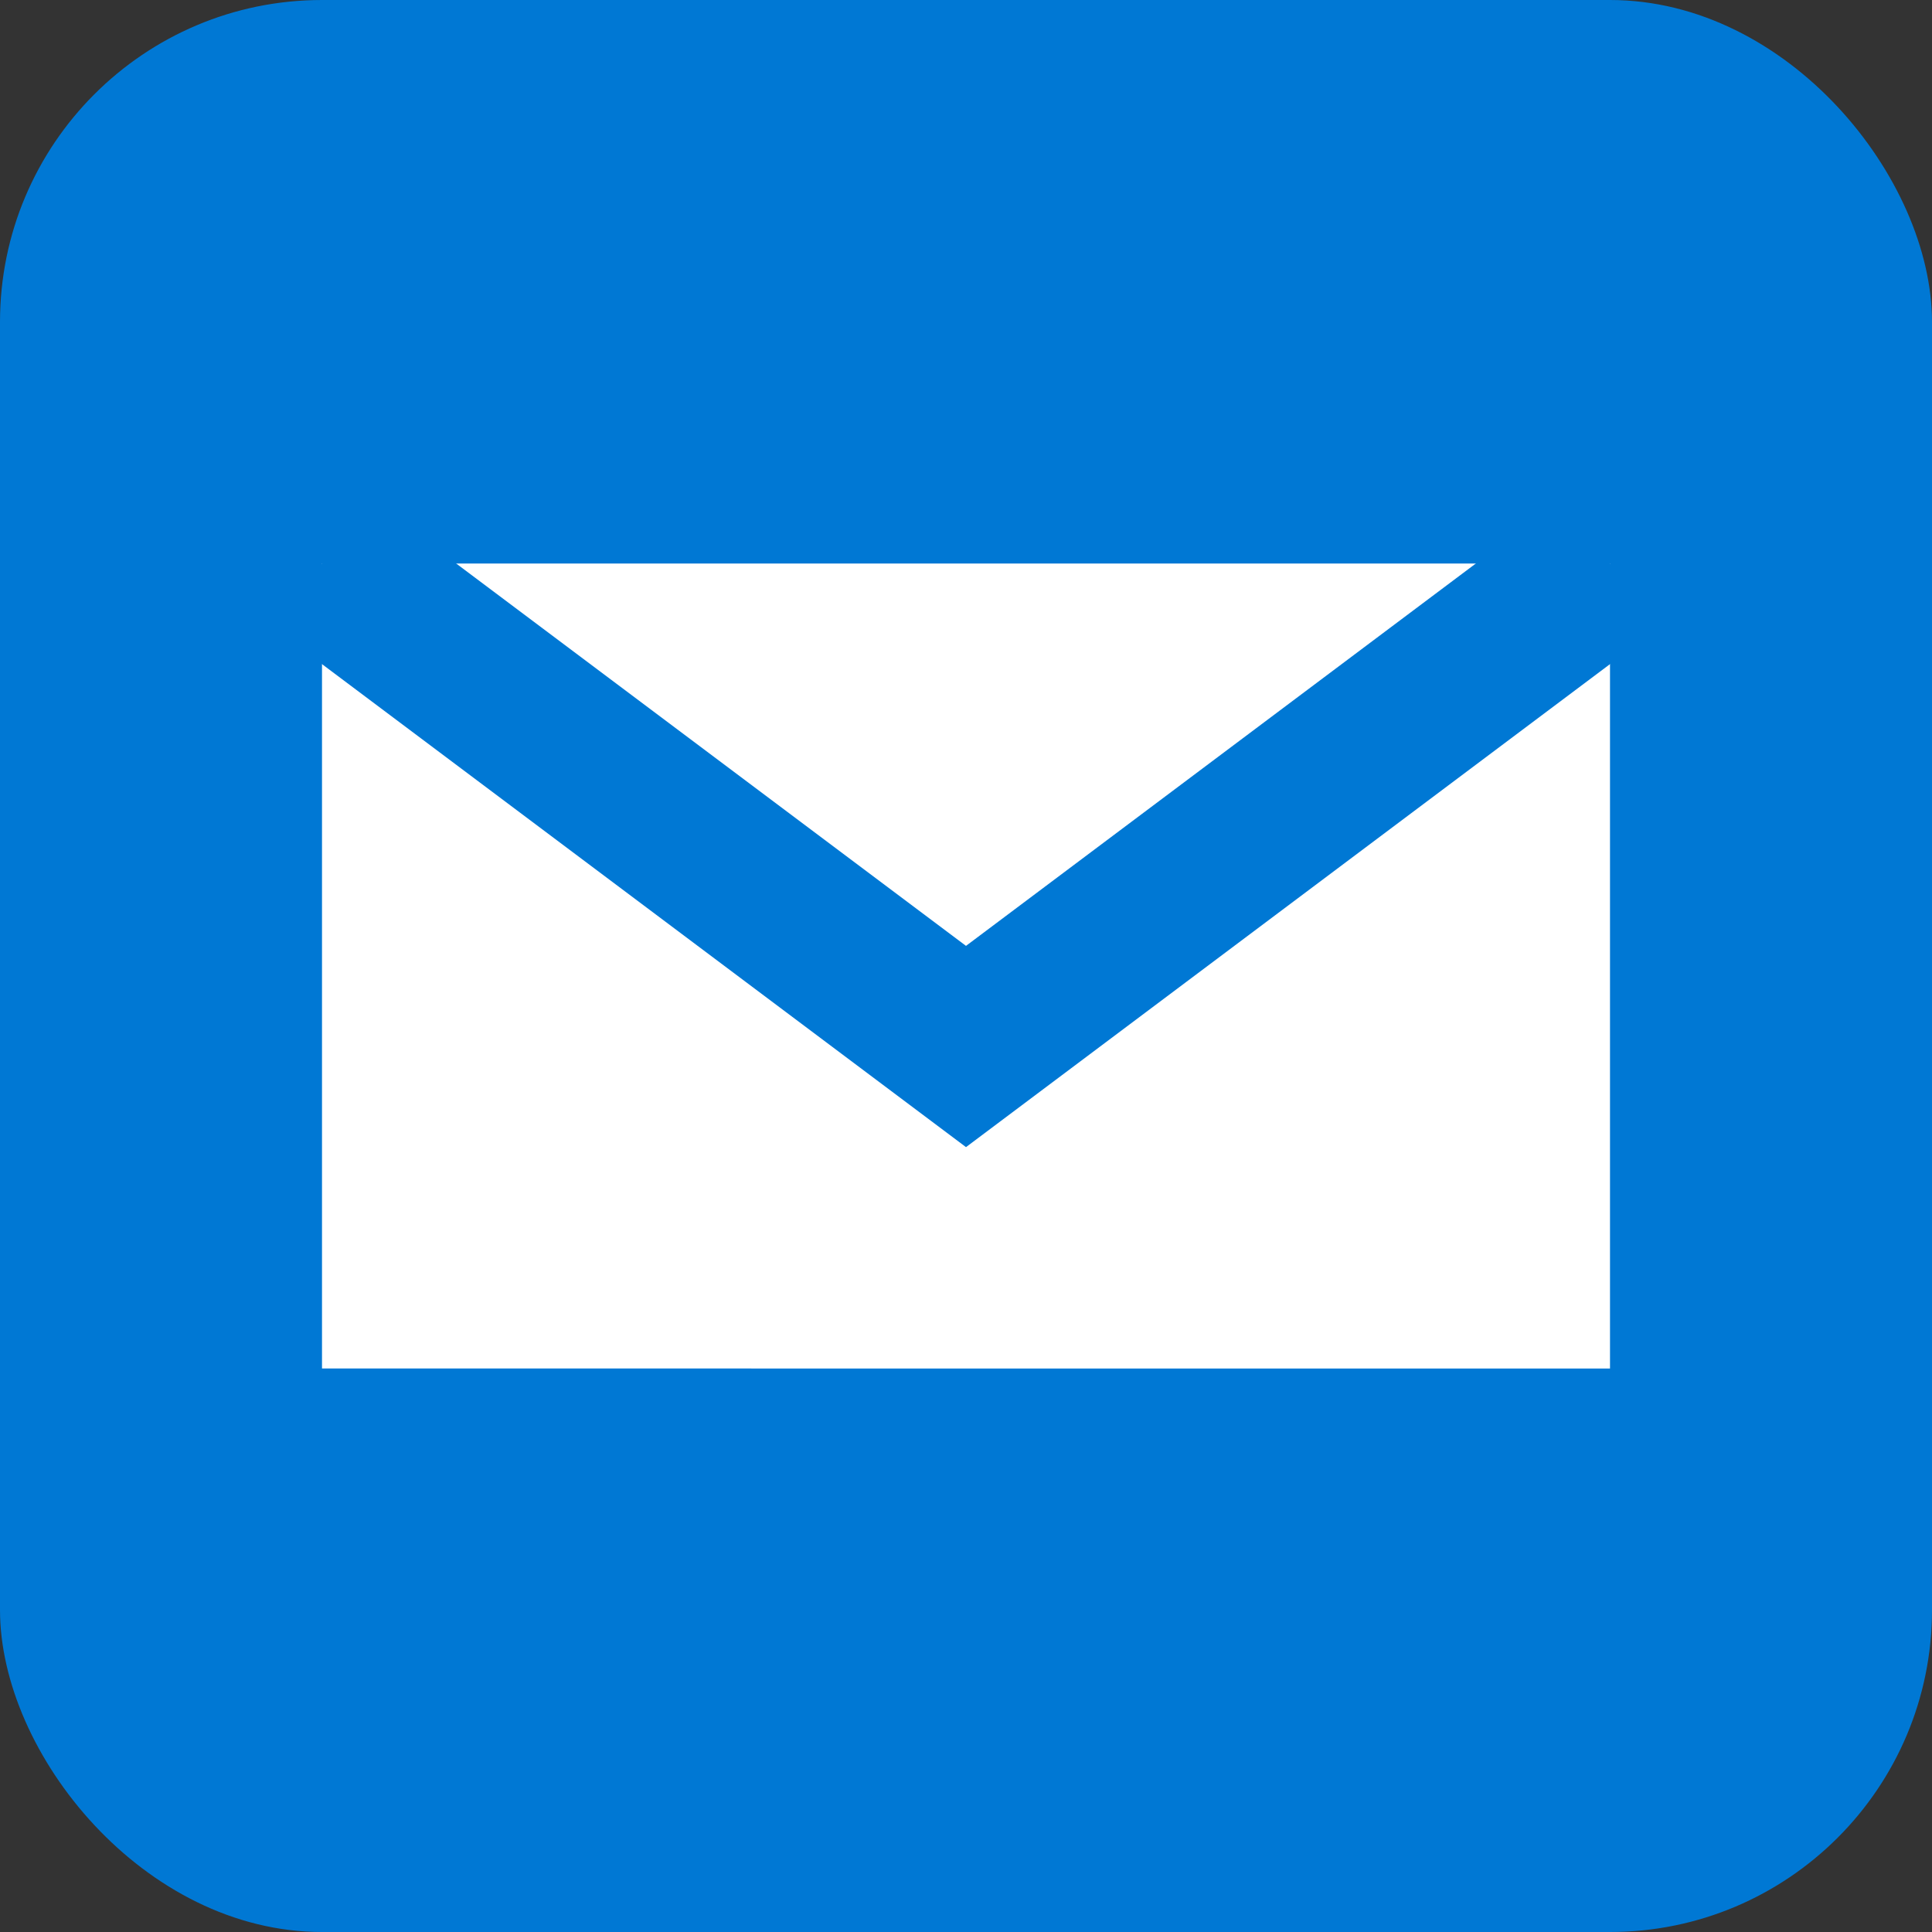 <svg xmlns="http://www.w3.org/2000/svg" viewBox="0 0 24 24">
  <rect x="0" y="0" width="24" height="24" fill="#333333" stroke="none"/>
  <rect width="24" height="24" rx="4" fill="#0078d4"/>
  <path d="M4 7h16v10H4z" fill="#fff"/>
  <path d="M4 7l8 6 8-6" fill="none" stroke="#0078d4" stroke-width="2"/>
</svg>
